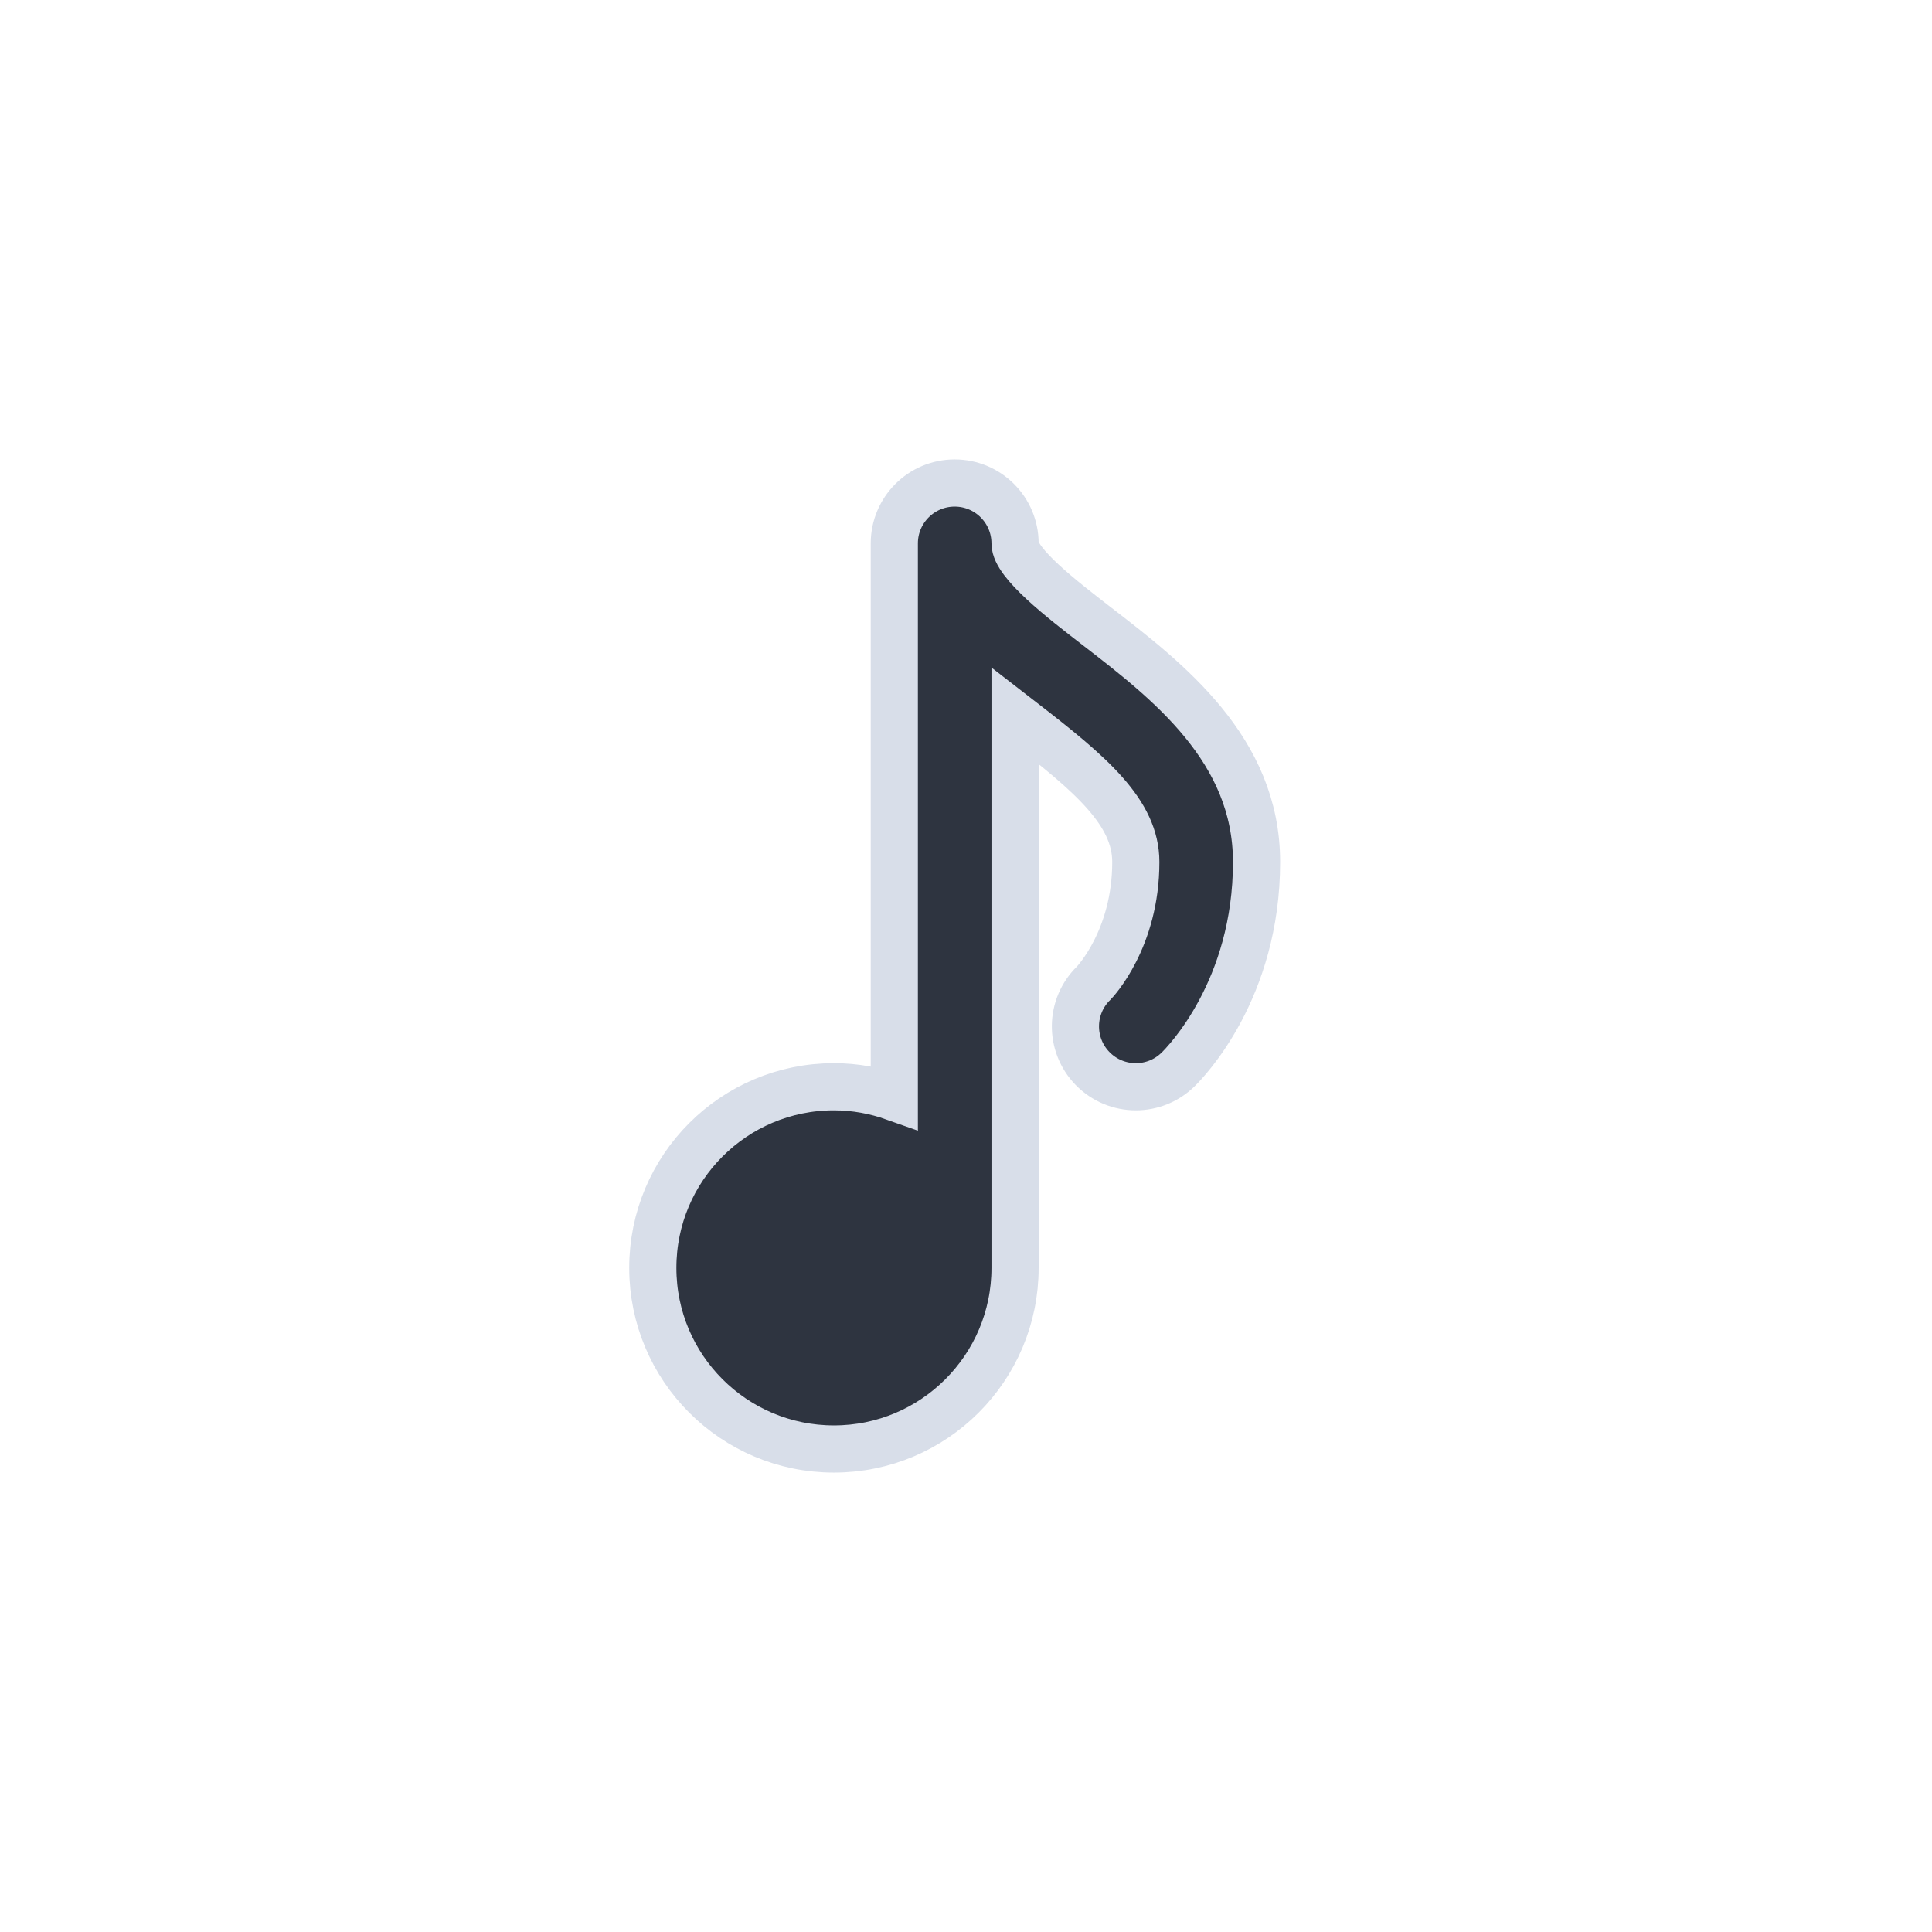 <?xml version="1.0" encoding="UTF-8" standalone="no"?>
<!-- Generator: Adobe Illustrator 18.0.0, SVG Export Plug-In . SVG Version: 6.00 Build 0)  -->

<svg
   version="1.1"
   id="Capa_1"
   x="0px"
   y="0px"
   viewBox="0 0 1024 1024"
   xml:space="preserve"
   sodipodi:docname="musical-note.svg"
   width="1024"
   height="1024"
   inkscape:version="1.1 (c4e8f9ed74, 2021-05-24)"
   xmlns:inkscape="http://www.inkscape.org/namespaces/inkscape"
   xmlns:sodipodi="http://sodipodi.sourceforge.net/DTD/sodipodi-0.dtd"
   xmlns="http://www.w3.org/2000/svg"
   xmlns:svg="http://www.w3.org/2000/svg"><defs
   id="defs37" /><sodipodi:namedview
   id="namedview35"
   pagecolor="#ffffff"
   bordercolor="#666666"
   borderopacity="1.0"
   inkscape:pageshadow="2"
   inkscape:pageopacity="0.0"
   inkscape:pagecheckerboard="0"
   showgrid="false"
   inkscape:zoom="0.42236328"
   inkscape:cx="385.9237"
   inkscape:cy="545.73873"
   inkscape:window-width="1916"
   inkscape:window-height="1036"
   inkscape:window-x="1920"
   inkscape:window-y="40"
   inkscape:window-maximized="1"
   inkscape:current-layer="Capa_1" />
<path
   d="M 581.328,331.914 C 563.043,317.805 538,298.477 538,288 c 0,-17.672 -14.328,-32 -32,-32 -17.672,0 -32,14.328 -32,32 V 581.58 C 463.977,578.031 453.238,576 442,576 c -53.02,0 -96,42.98 -96,96 0,53.02 42.98,96 96,96 53.02,0 96,-42.98 96,-96 V 379.293 c 1.414,1.094 2.82,2.203 4.23,3.293 36.105,27.852 59.77,48.078 59.77,74.305 0,40.766 -21.684,63.516 -22.305,64.164 -12.672,12.32 -12.961,32.578 -0.641,45.25 6.273,6.453 14.605,9.695 22.949,9.695 8.035,0 16.082,-3.008 22.301,-9.055 4.27,-4.148 41.695,-42.484 41.695,-110.055 C 666,397.25 619.051,361.023 581.328,331.914 Z"
   id="path2"
   style="fill:#2e3440;fill-opacity:1;stroke:#d8dee9;stroke-opacity:1;stroke-width:25;stroke-miterlimit:4;stroke-dasharray:none" />
<g
   id="g4">
</g>
<g
   id="g6">
</g>
<g
   id="g8">
</g>
<g
   id="g10">
</g>
<g
   id="g12">
</g>
<g
   id="g14">
</g>
<g
   id="g16">
</g>
<g
   id="g18">
</g>
<g
   id="g20">
</g>
<g
   id="g22">
</g>
<g
   id="g24">
</g>
<g
   id="g26">
</g>
<g
   id="g28">
</g>
<g
   id="g30">
</g>
<g
   id="g32">
</g>
</svg>
